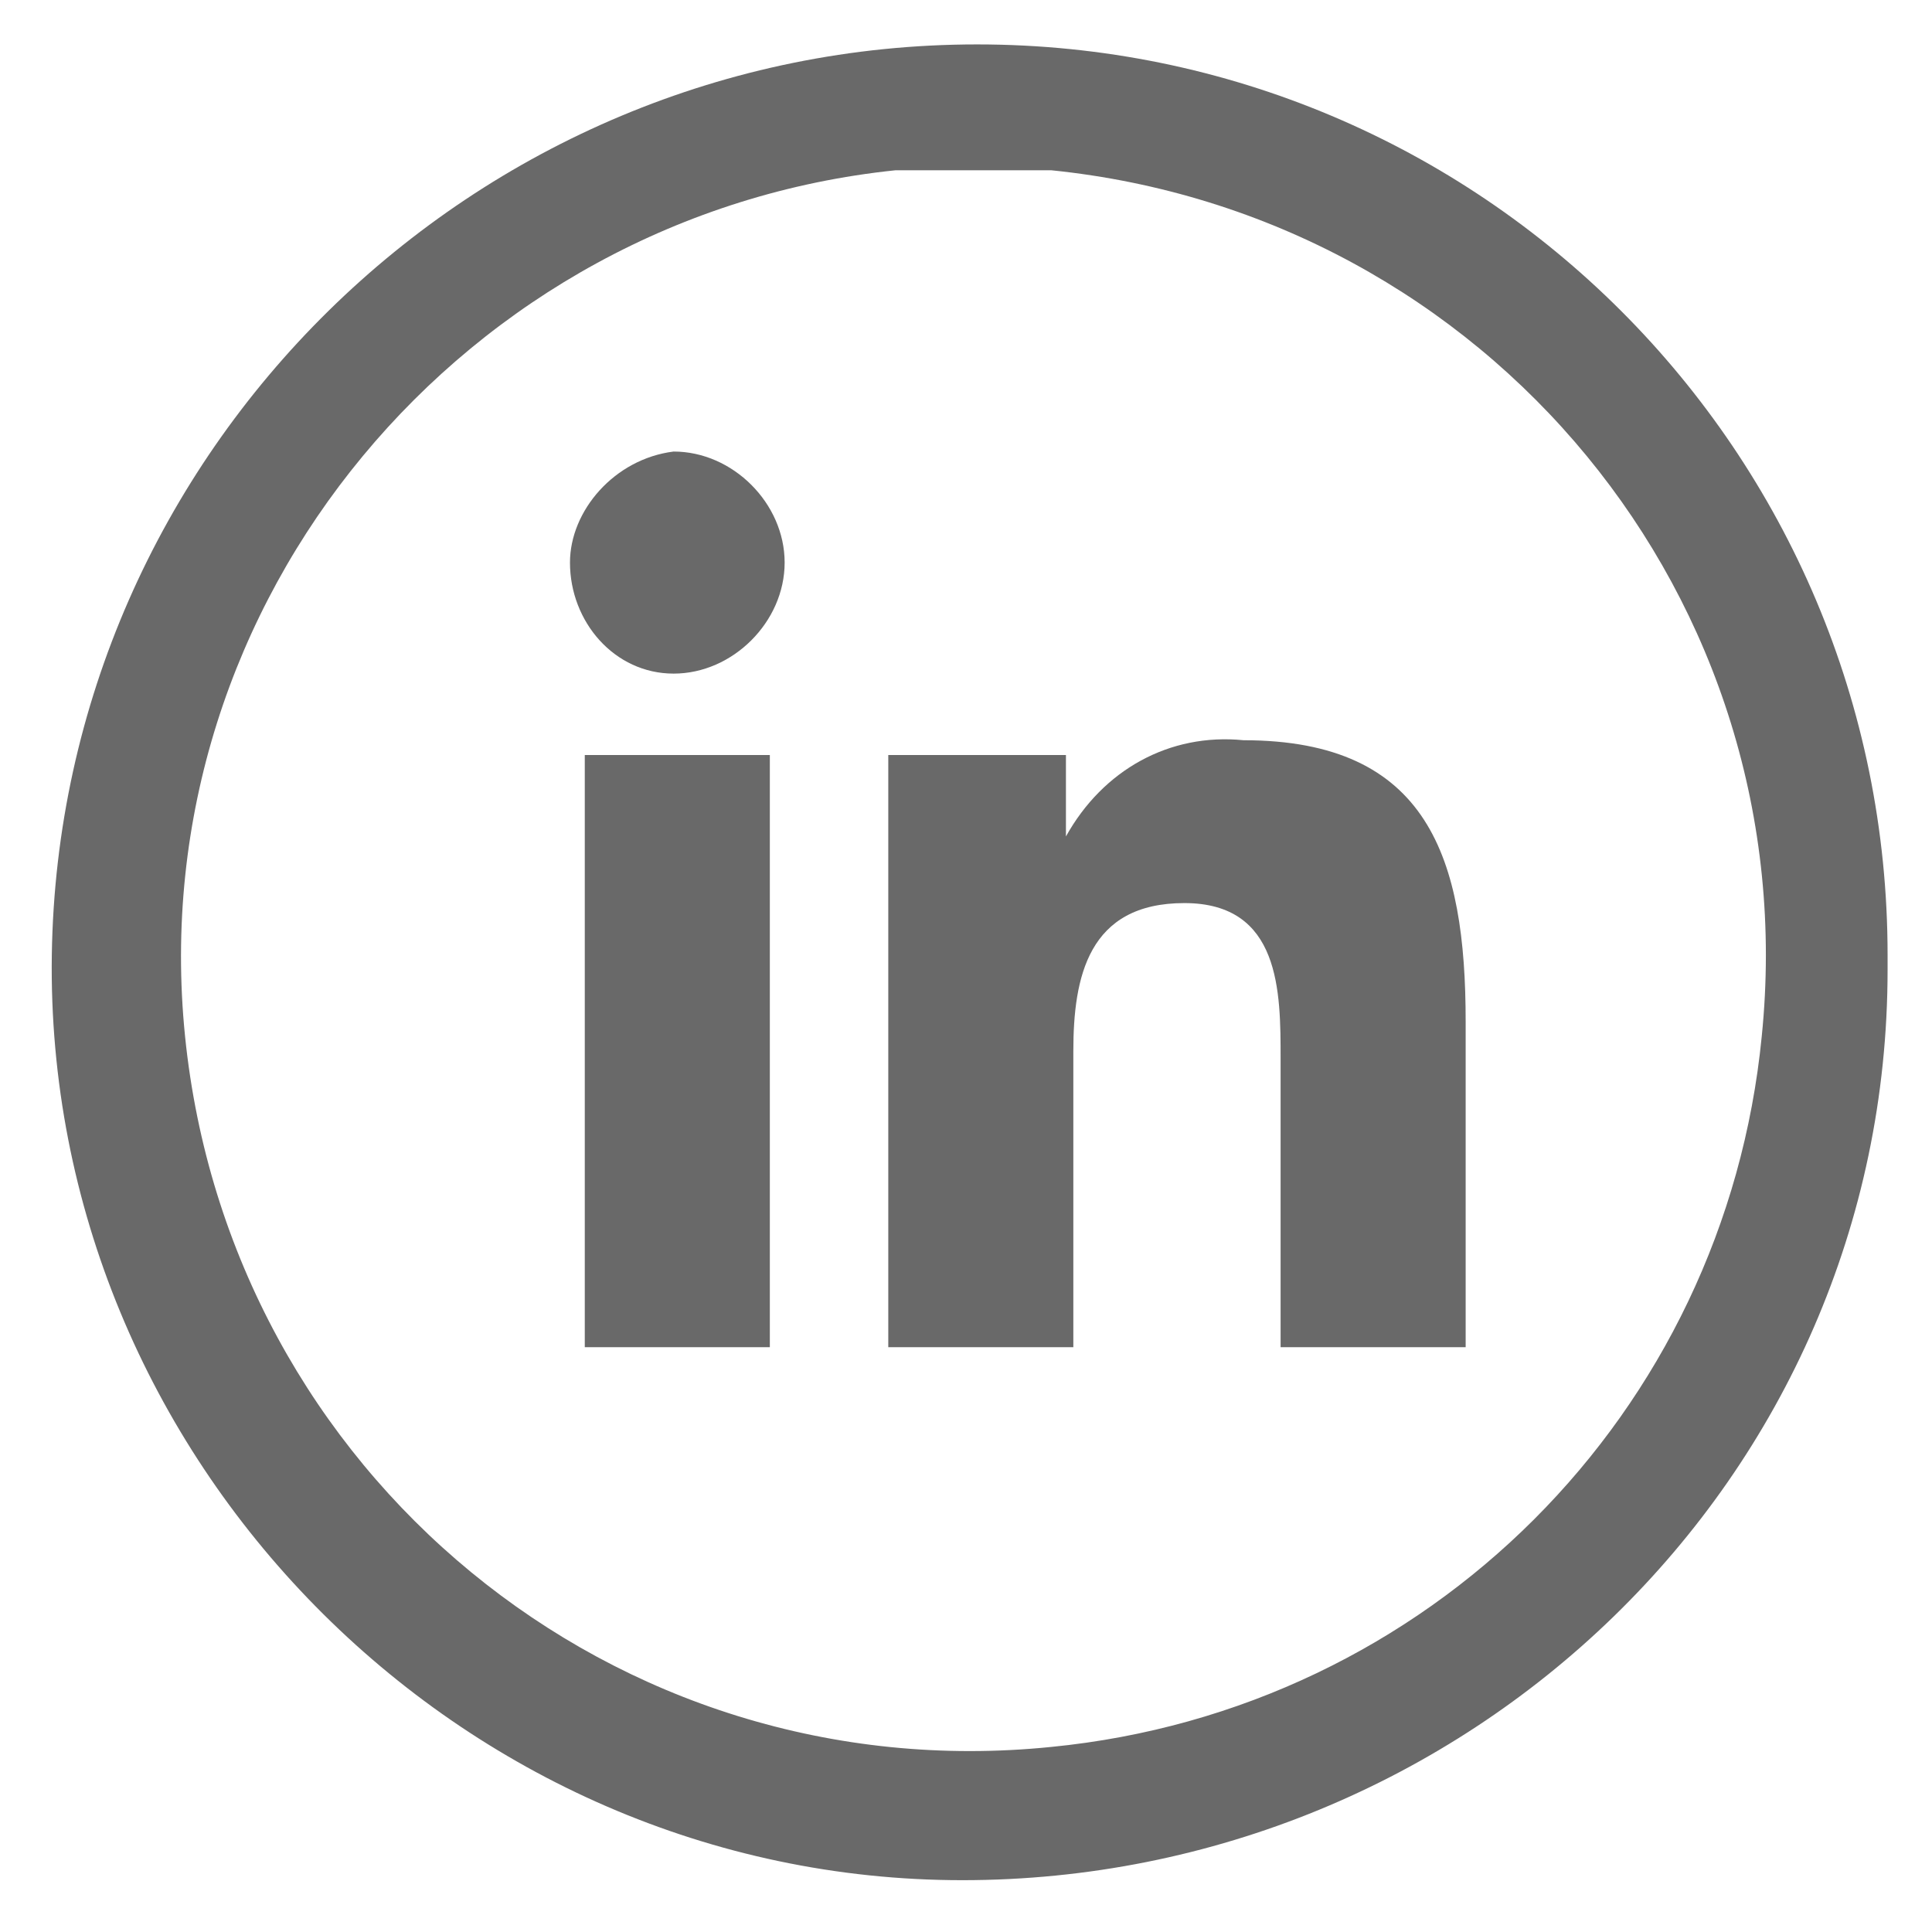 <?xml version="1.0" encoding="utf-8"?>
<!-- Generator: Adobe Illustrator 23.0.4, SVG Export Plug-In . SVG Version: 6.00 Build 0)  -->
<svg version="1.1" id="Capa_1" xmlns="http://www.w3.org/2000/svg" xmlns:xlink="http://www.w3.org/1999/xlink" x="0px" y="0px"
	 viewBox="0 0 26.1 26.1" style="enable-background:new 0 0 26.1 26.1;" xml:space="preserve">
<style type="text/css">
	.st0{fill:#696969;}
</style>
<title>icono_linkedin</title>
<path class="st0" d="M14.2,2.3c5.9,0.6,10.2,5.8,9.6,11.7c-0.5,5.1-4.5,9.1-9.6,9.6C8.3,24.2,3.1,19.9,2.5,14S6.3,2.9,12.1,2.3
	C12.8,2.3,13.5,2.3,14.2,2.3 M13.2,0.6C6.4,0.6,0.8,6.1,0.7,12.9S6.2,25.4,13,25.4S25.5,20,25.5,13.1c0-0.1,0-0.1,0-0.2
	C25.5,6.1,20,0.6,13.2,0.6C13.2,0.6,13.2,0.6,13.2,0.6z"/>
<g>
	<path class="st0" d="M7.9,10.2h2.5v8H7.9V10.2z M9.1,6.1c0.8,0,1.5,0.7,1.5,1.5c0,0.8-0.7,1.5-1.5,1.5C8.3,9.1,7.7,8.4,7.7,7.6
		C7.7,6.9,8.3,6.2,9.1,6.1"/>
	<path class="st0" d="M12,10.2h2.4v1.1l0,0c0.5-0.9,1.4-1.4,2.4-1.3c2.5,0,3,1.6,3,3.8v4.4h-2.5v-3.9c0-0.9,0-2.1-1.3-2.1
		c-1.3,0-1.5,1-1.5,2v4H12V10.2z"/>
</g>
</svg>
